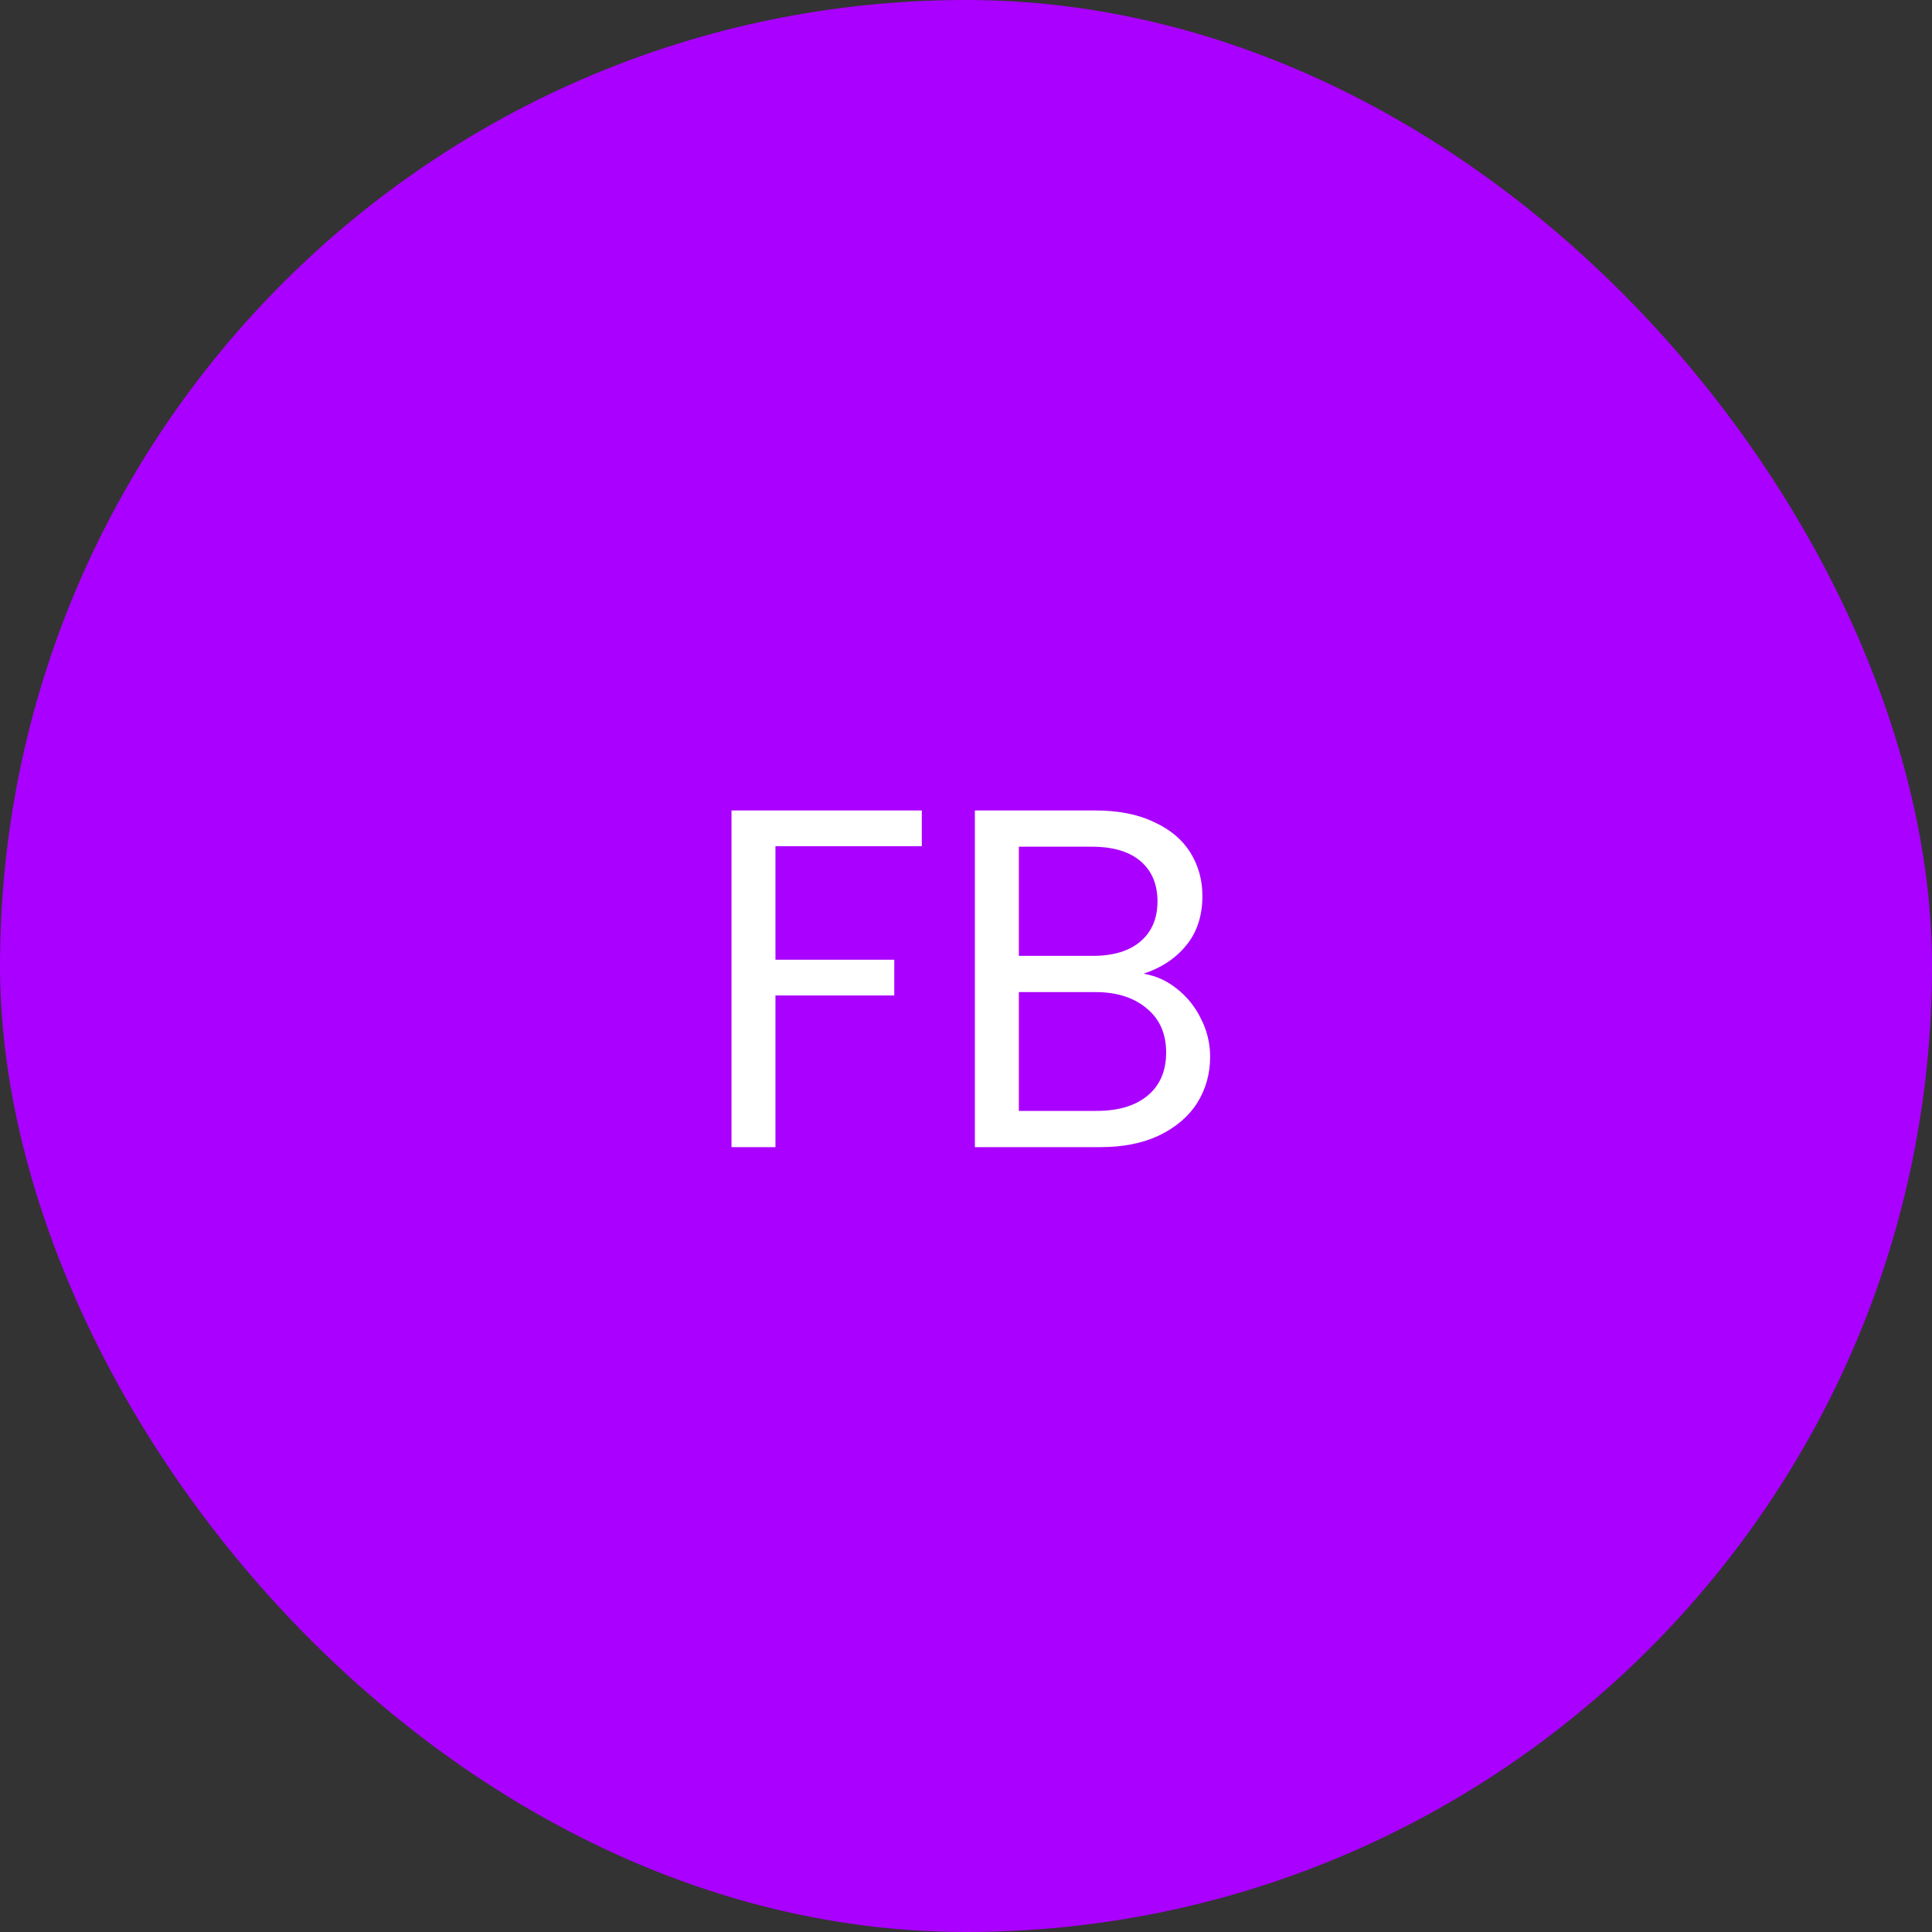 <svg width="64" height="64" viewBox="0 0 64 64" fill="none" xmlns="http://www.w3.org/2000/svg">
<rect x="0" y="0" width="64" height="64" fill="#333333" stroke="none"/>
<rect width="64" height="64" rx="32" fill="#AA00FF"/>
<path d="M30.536 26.848V28.032H25.688V31.792H29.624V32.976H25.688V38H24.232V26.848H30.536ZM37.879 32.256C38.284 32.32 38.652 32.485 38.983 32.752C39.324 33.019 39.59 33.349 39.782 33.744C39.985 34.139 40.087 34.56 40.087 35.008C40.087 35.573 39.943 36.085 39.654 36.544C39.367 36.992 38.945 37.349 38.391 37.616C37.846 37.872 37.201 38 36.455 38H32.294V26.848H36.294C37.052 26.848 37.697 26.976 38.23 27.232C38.764 27.477 39.164 27.813 39.431 28.24C39.697 28.667 39.831 29.147 39.831 29.68C39.831 30.341 39.649 30.891 39.286 31.328C38.934 31.755 38.465 32.064 37.879 32.256ZM33.751 31.664H36.199C36.881 31.664 37.409 31.504 37.782 31.184C38.156 30.864 38.343 30.421 38.343 29.856C38.343 29.291 38.156 28.848 37.782 28.528C37.409 28.208 36.87 28.048 36.166 28.048H33.751V31.664ZM36.327 36.8C37.052 36.8 37.617 36.629 38.023 36.288C38.428 35.947 38.63 35.472 38.63 34.864C38.63 34.245 38.417 33.76 37.99 33.408C37.564 33.045 36.993 32.864 36.279 32.864H33.751V36.8H36.327Z" fill="white"/>
</svg>

